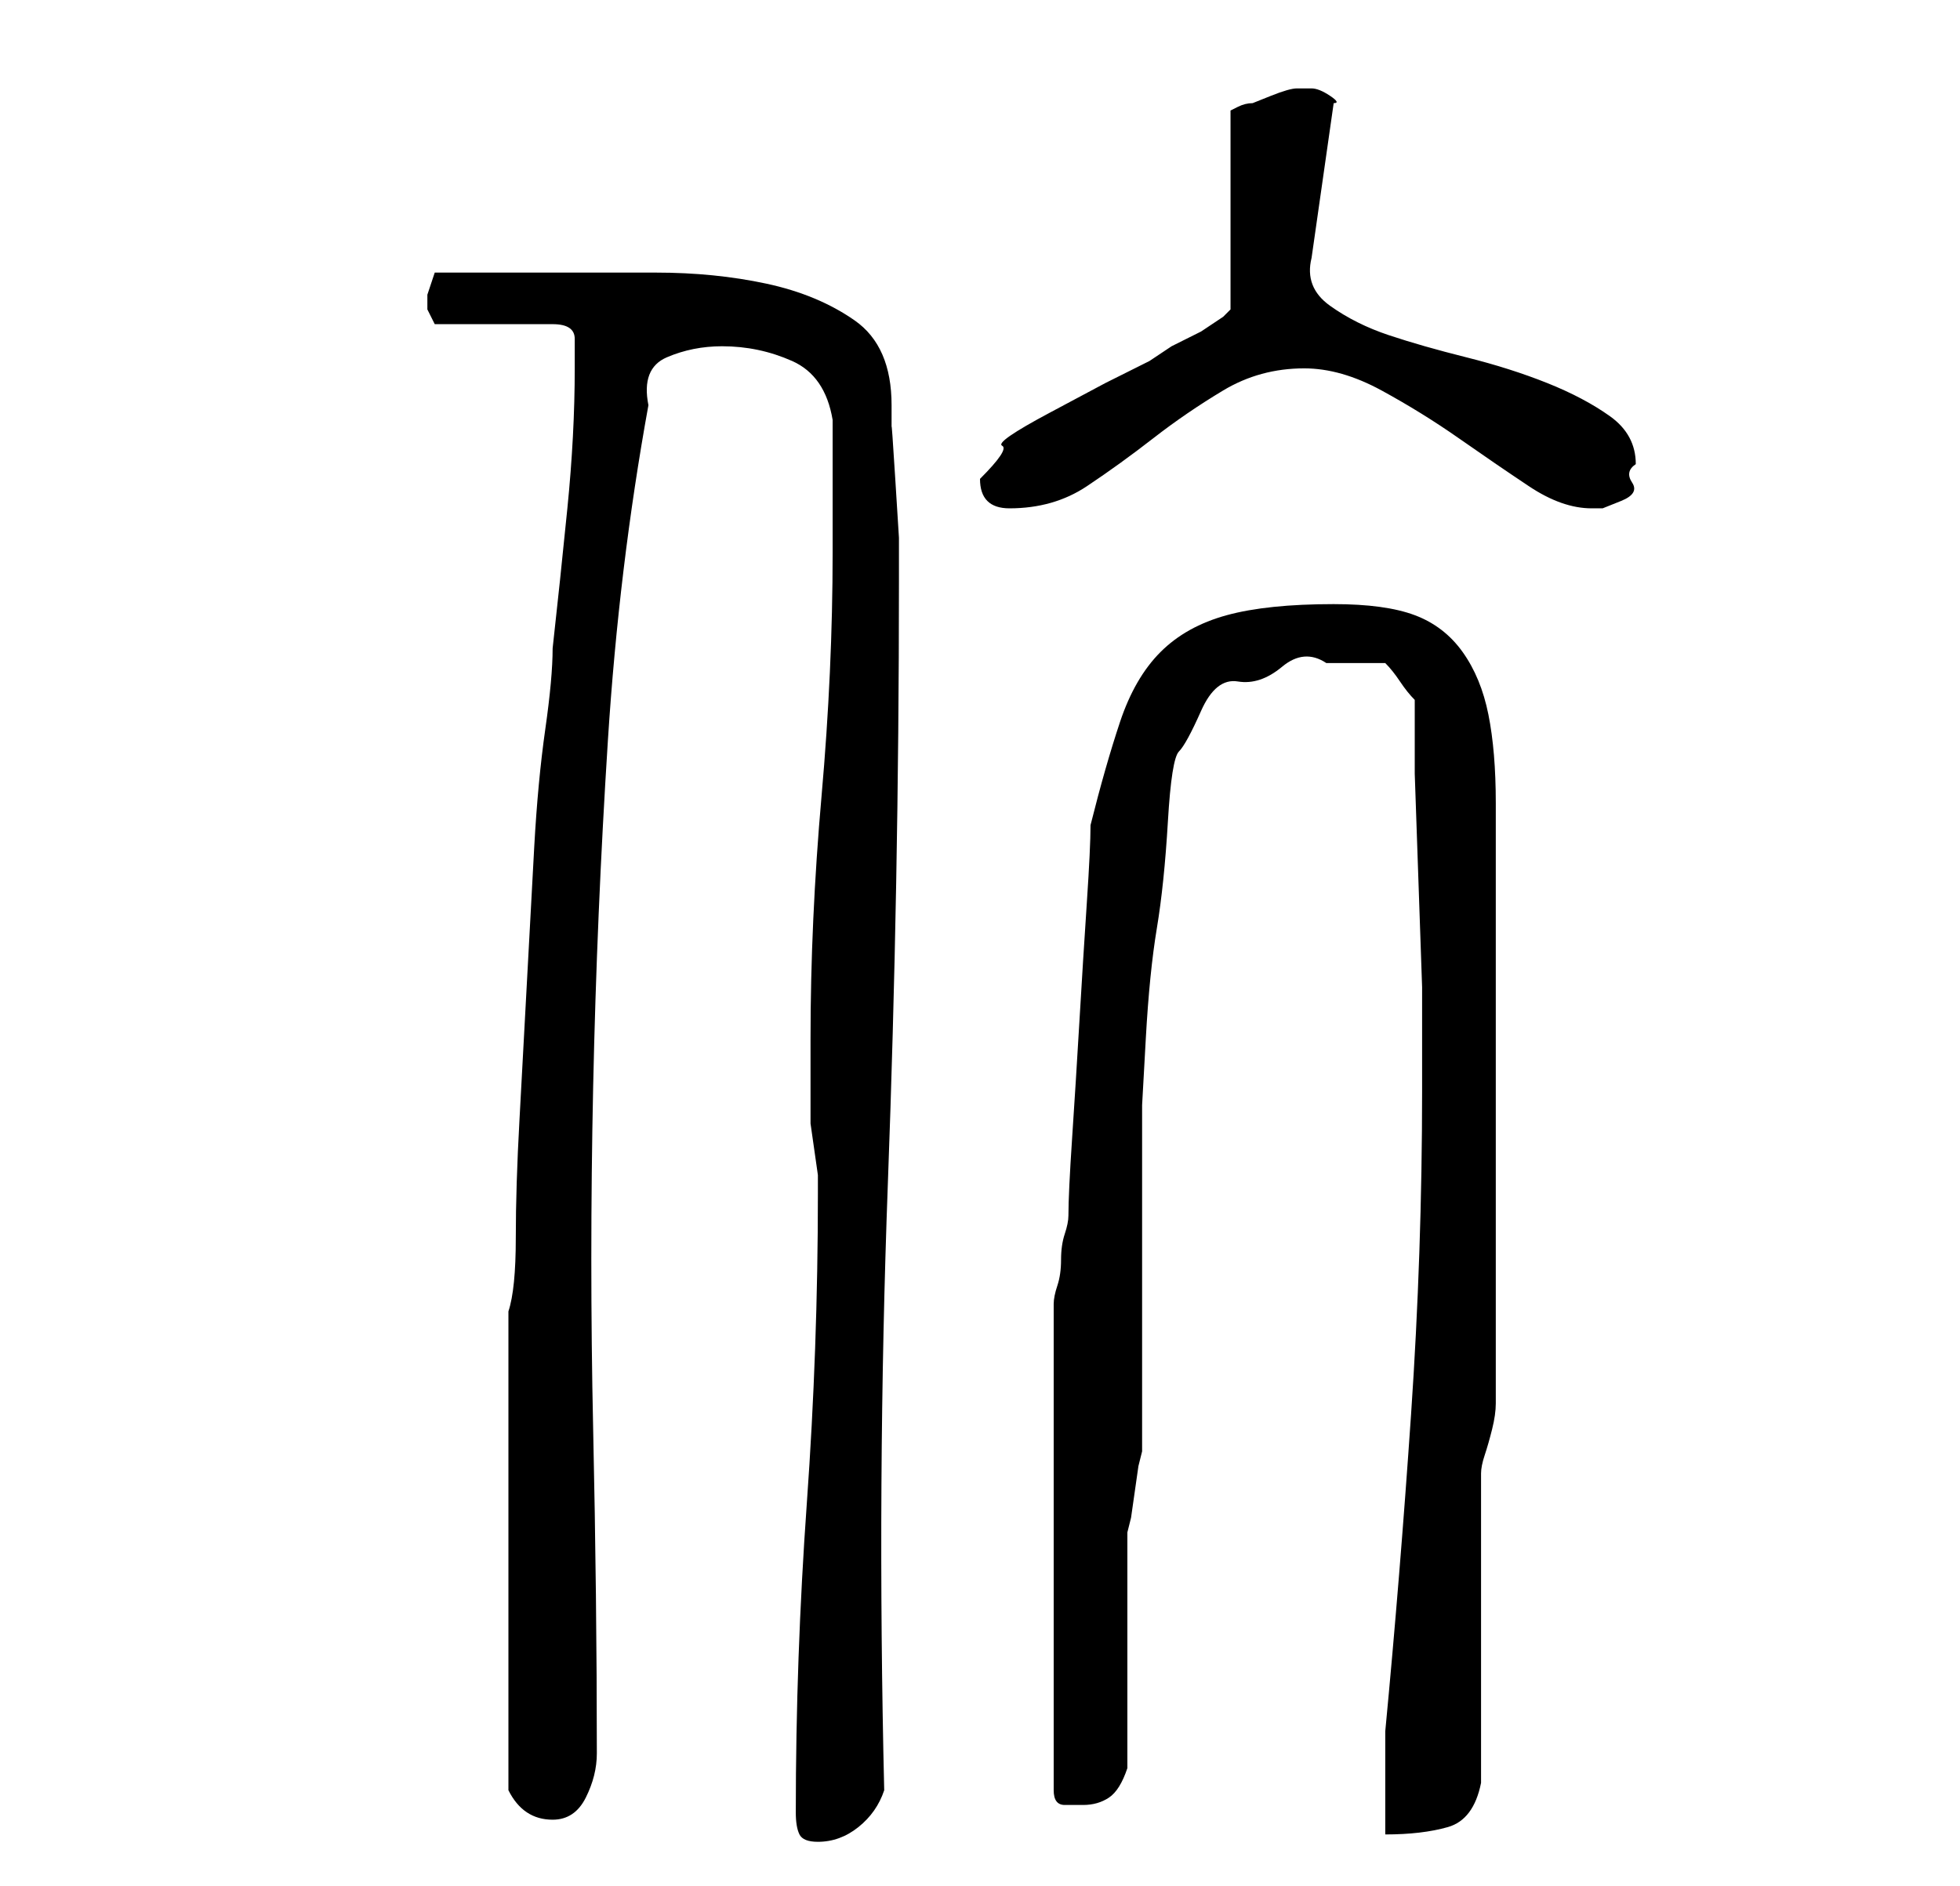 <?xml version="1.0" standalone="no"?>
<!DOCTYPE svg PUBLIC "-//W3C//DTD SVG 1.1//EN" "http://www.w3.org/Graphics/SVG/1.1/DTD/svg11.dtd" >
<svg xmlns="http://www.w3.org/2000/svg" xmlns:xlink="http://www.w3.org/1999/xlink" version="1.1" viewBox="-10 0 266 256">
   <path fill="currentColor"
d="M98 246q0 2 0.5 3t2.5 1q3 0 5.5 -2t3.5 -5q-1 -42 0.5 -82.5t1.5 -81.5v-6t-0.5 -8t-0.5 -7v-3q0 -8 -5 -11.5t-12 -5t-15 -1.5h-14h-8h-8l-0.5 1.5l-0.5 1.5v1v1l0.5 1l0.5 1h16q3 0 3 2v4q0 9 -1 19t-2 19q0 4 -1 11t-1.5 16t-1 18.5t-1 18.5t-0.5 16t-1 10v33v32
q2 4 6 4q3 0 4.5 -3t1.5 -6q0 -21 -0.5 -44t0 -46.5t2 -47t5.5 -45.5q-1 -5 2.5 -6.5t7.5 -1.5q5 0 9.5 2t5.5 8v4v4.5v5.5v4q0 16 -1.5 33t-1.5 33v9v2.5t0.5 3.5t0.5 3.5v2.5q0 21 -1.5 42t-1.5 42zM183 148q0 22 -1.5 44t-3.5 43v3v4.5v4.5v2q5 0 8.5 -1t4.5 -6v-42
q0 -1 0.5 -2.5t1 -3.5t0.5 -3.5v-1.5v-8v-12.5v-11.5v-9v-10v-13v-11v-5q0 -7 -1 -12t-3.5 -8.5t-6.5 -5t-11 -1.5q-9 0 -14.5 1.5t-9 5t-5.5 9.5t-4 14q0 3 -0.5 10.5t-1 16t-1 16t-0.5 10.5q0 1 -0.5 2.5t-0.5 3.5t-0.5 3.5t-0.5 2.5v66q0 2 1.5 2h2.5q2 0 3.5 -1t2.5 -4
v-32l0.5 -2t0.5 -3.5t0.5 -3.5l0.5 -2v-9v-15v-14v-9t0.5 -9t1.5 -15t1.5 -14.5t1.5 -9.5t3 -5.5t5 -4t6 -2t6 -0.5h4.5h3.5q1 1 2 2.5t2 2.5v10t0.5 14.5t0.5 14.5v9v5zM123 65q0 2 1 3t3 1q6 0 10.5 -3t9 -6.5t9.5 -6.5t11 -3q5 0 10.5 3t10.5 6.5t9.5 6.5t8.5 3h1.5
t2.5 -1t1.5 -2.5t0.5 -2.5q0 -4 -3.5 -6.5t-8.5 -4.5t-11 -3.5t-10.5 -3t-8 -4t-2.5 -6.5l3 -21q1 0 -0.5 -1t-2.5 -1h-1h-1q-1 0 -3.5 1l-2.5 1q-1 0 -2 0.5l-1 0.5v27l-1 1t-3 2l-4 2t-3 2l-6 3t-7.5 4t-6.5 4.5t-3 4.5z" />
</svg>
